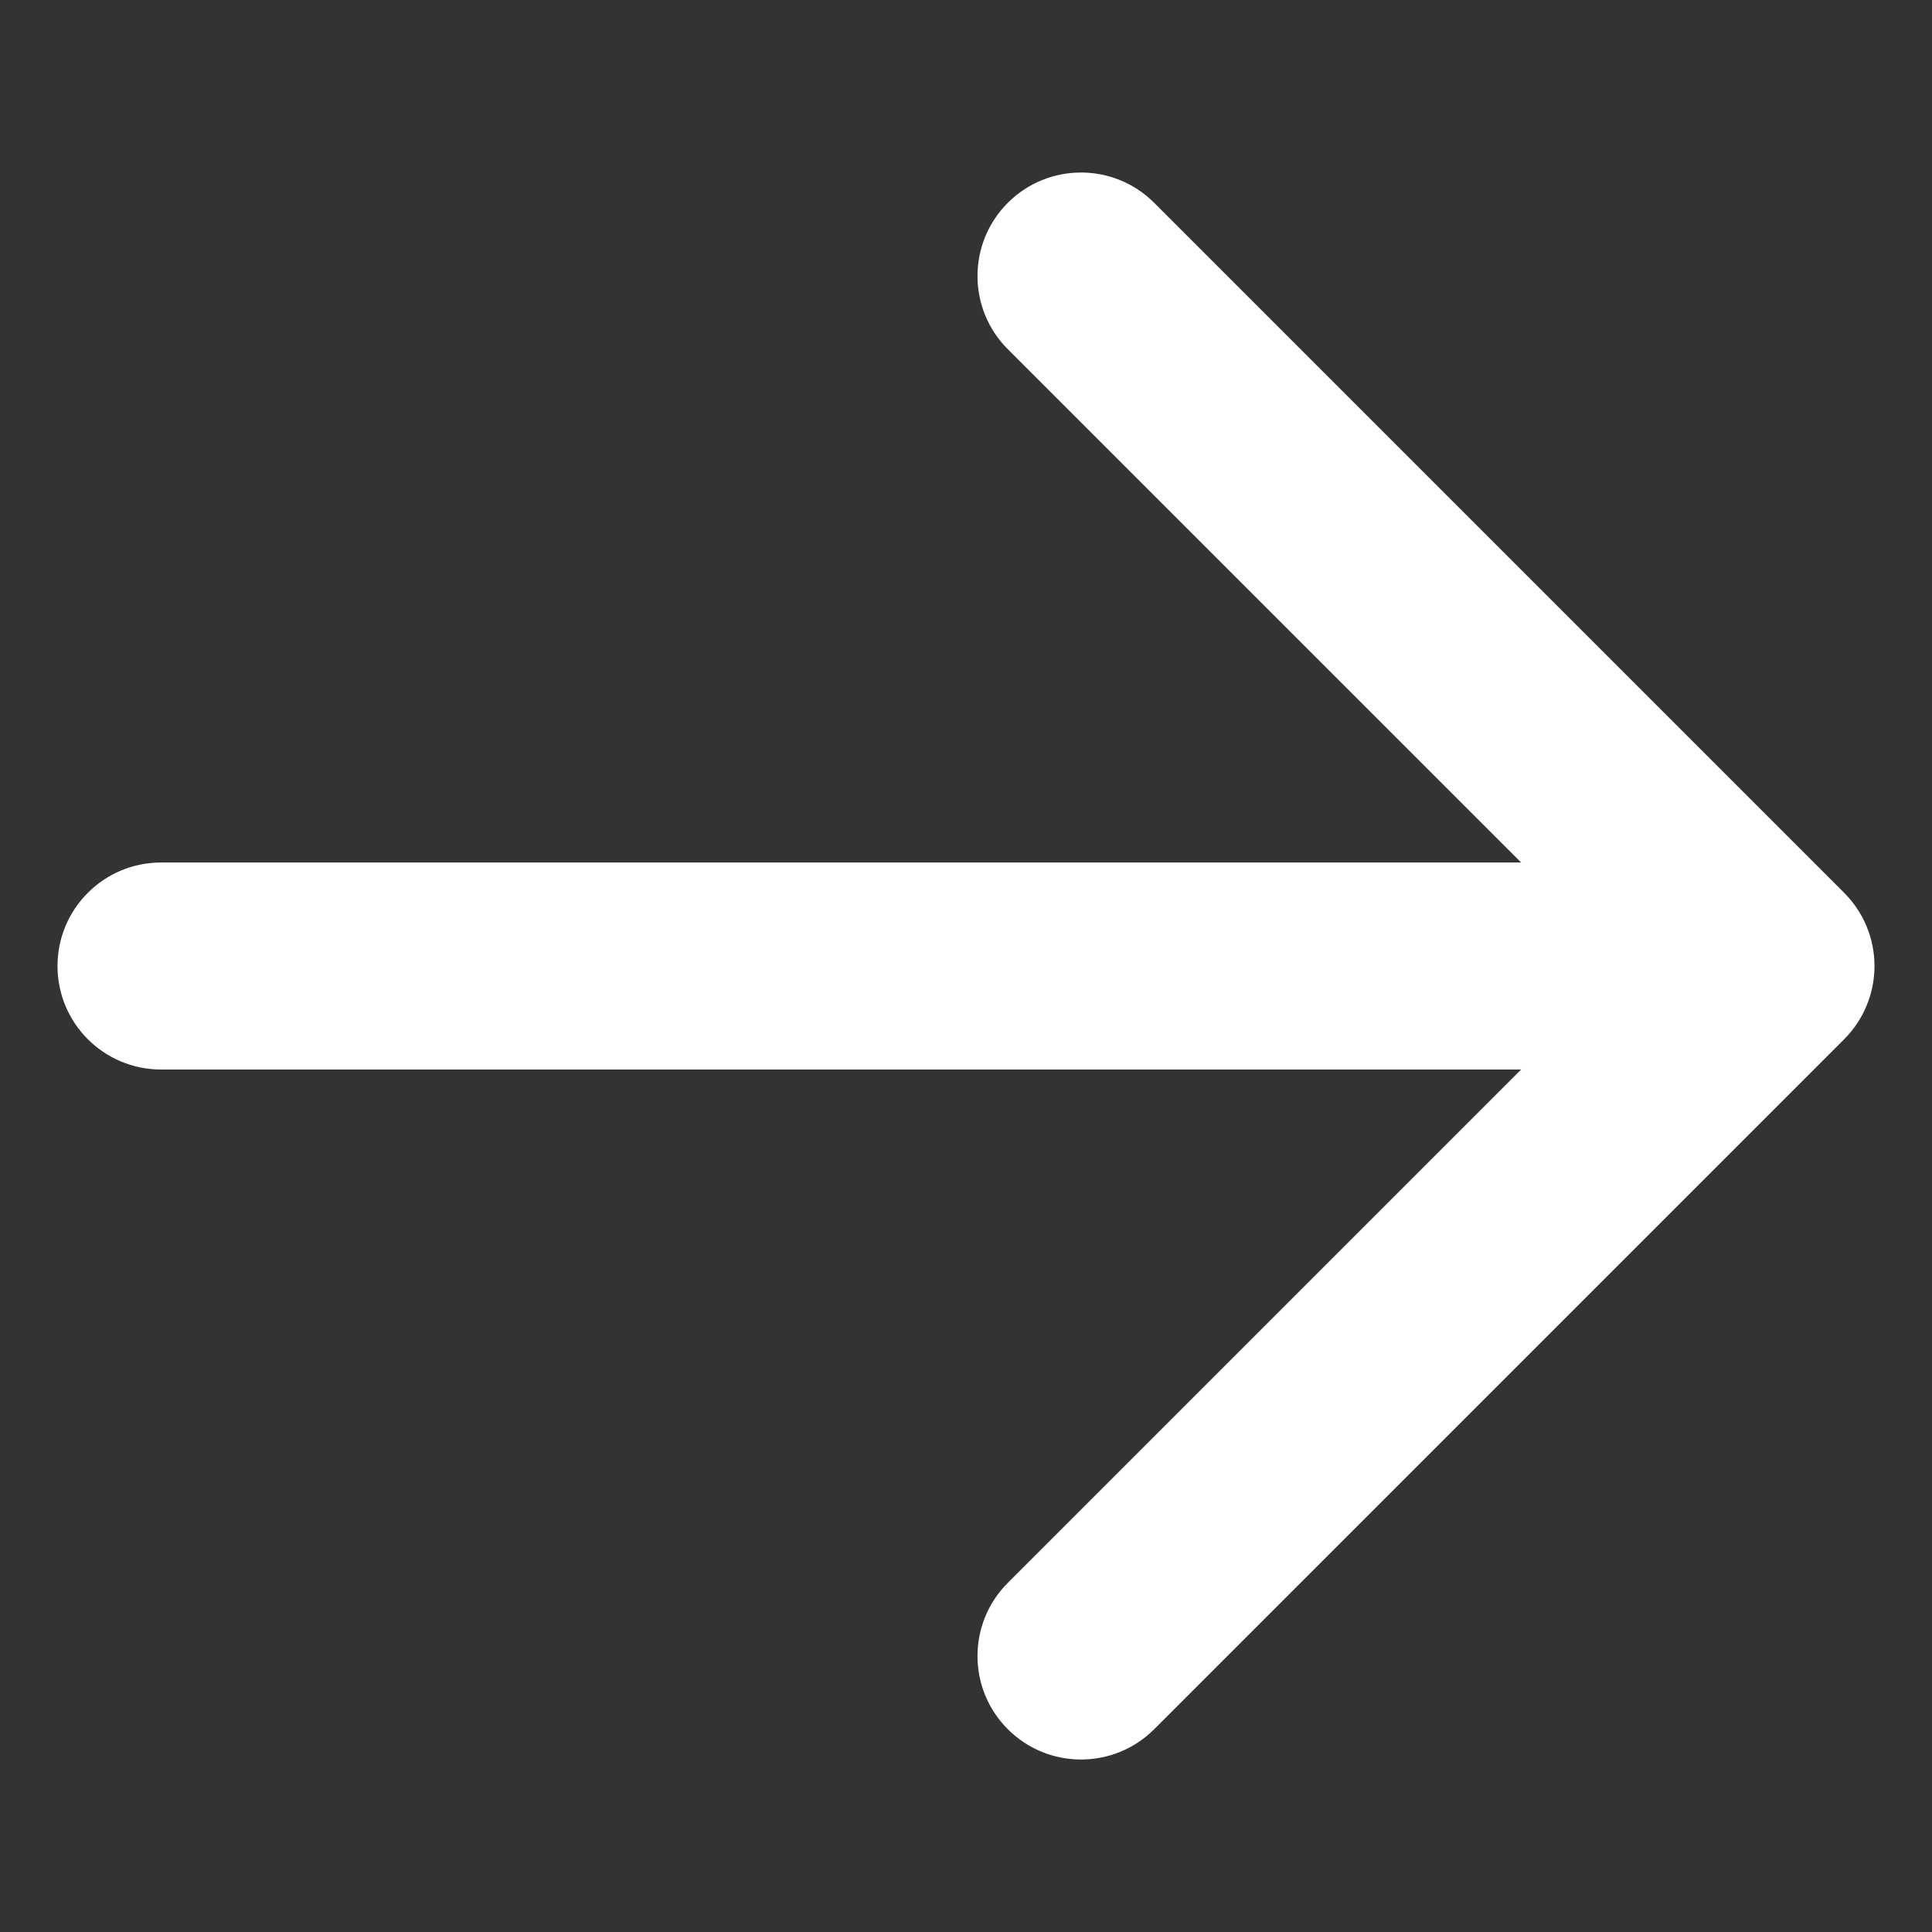 <svg width="64" height="64" viewBox="0 0 64 64" fill="none" xmlns="http://www.w3.org/2000/svg">
<rect x="0" y="0" width="64" height="64" fill="#333333" stroke="none"/>
<path fill-rule="evenodd" clip-rule="evenodd" d="M33.385 6.719C34.724 5.38 36.895 5.38 38.234 6.719L61.091 29.576C61.734 30.219 62.095 31.091 62.095 32.001C62.095 32.91 61.734 33.782 61.091 34.425L38.234 57.282C36.895 58.621 34.724 58.621 33.385 57.282C32.046 55.943 32.046 53.772 33.385 52.434L50.39 35.429H5.333C3.44 35.429 1.905 33.894 1.905 32.001C1.905 30.107 3.44 28.572 5.333 28.572H50.39L33.385 11.568C32.046 10.229 32.046 8.058 33.385 6.719Z" fill="white"/>
</svg>
